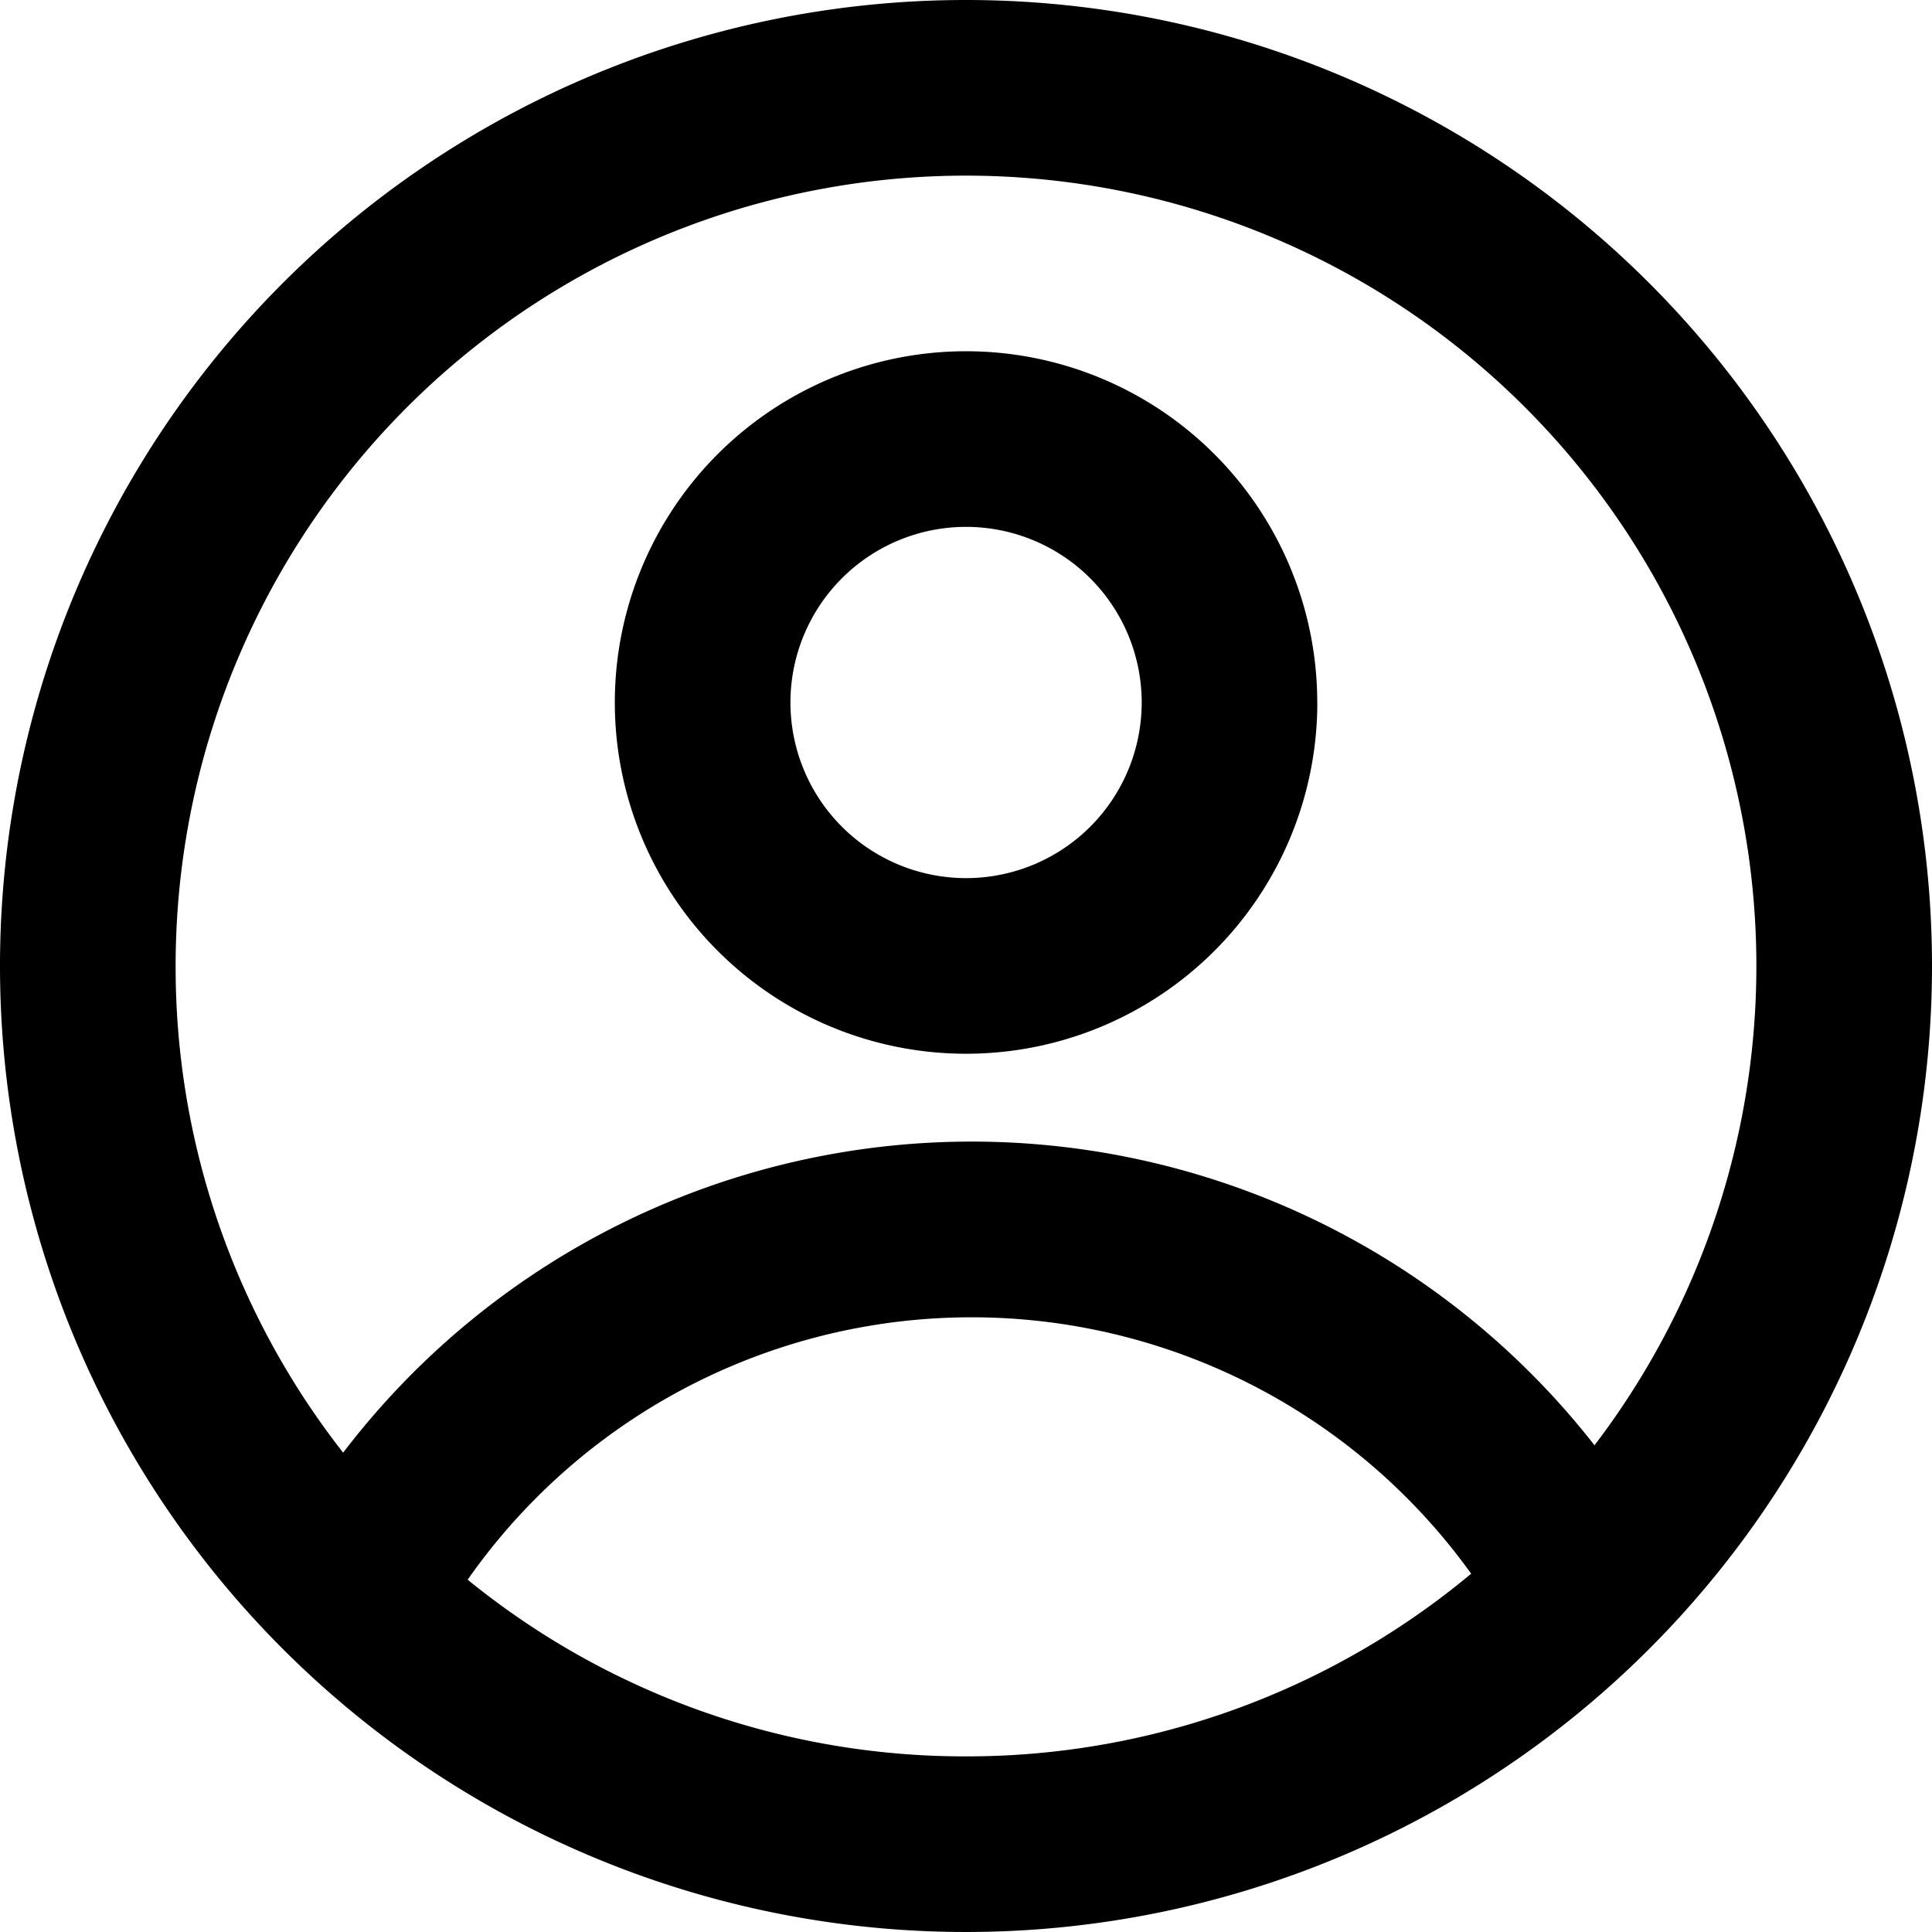 <svg id="profile" xmlns="http://www.w3.org/2000/svg" width="27.678" height="27.678" viewBox="0 0 27.678 27.678">
  <path id="Path_27" data-name="Path 27" d="M22.065,12.532A5.032,5.032,0,1,1,17.032,7.5a5.032,5.032,0,0,1,5.032,5.032Zm-2.516,0a2.516,2.516,0,1,1-2.516-2.516,2.516,2.516,0,0,1,2.516,2.516Z" transform="translate(-3.193 -2.468)" fill-rule="evenodd"/>
  <path id="Path_28" data-name="Path 28" d="M15.339,1.5A13.839,13.839,0,1,0,29.178,15.339,13.839,13.839,0,0,0,15.339,1.5ZM4.016,15.339a11.278,11.278,0,0,0,2.4,6.972,11.325,11.325,0,0,1,17.927-.106A11.323,11.323,0,1,0,4.016,15.339ZM15.339,26.662A11.276,11.276,0,0,1,8.2,24.131a8.81,8.81,0,0,1,14.376-.086A11.278,11.278,0,0,1,15.339,26.662Z" transform="translate(-1.5 -1.5)" fill-rule="evenodd"/>
</svg>

